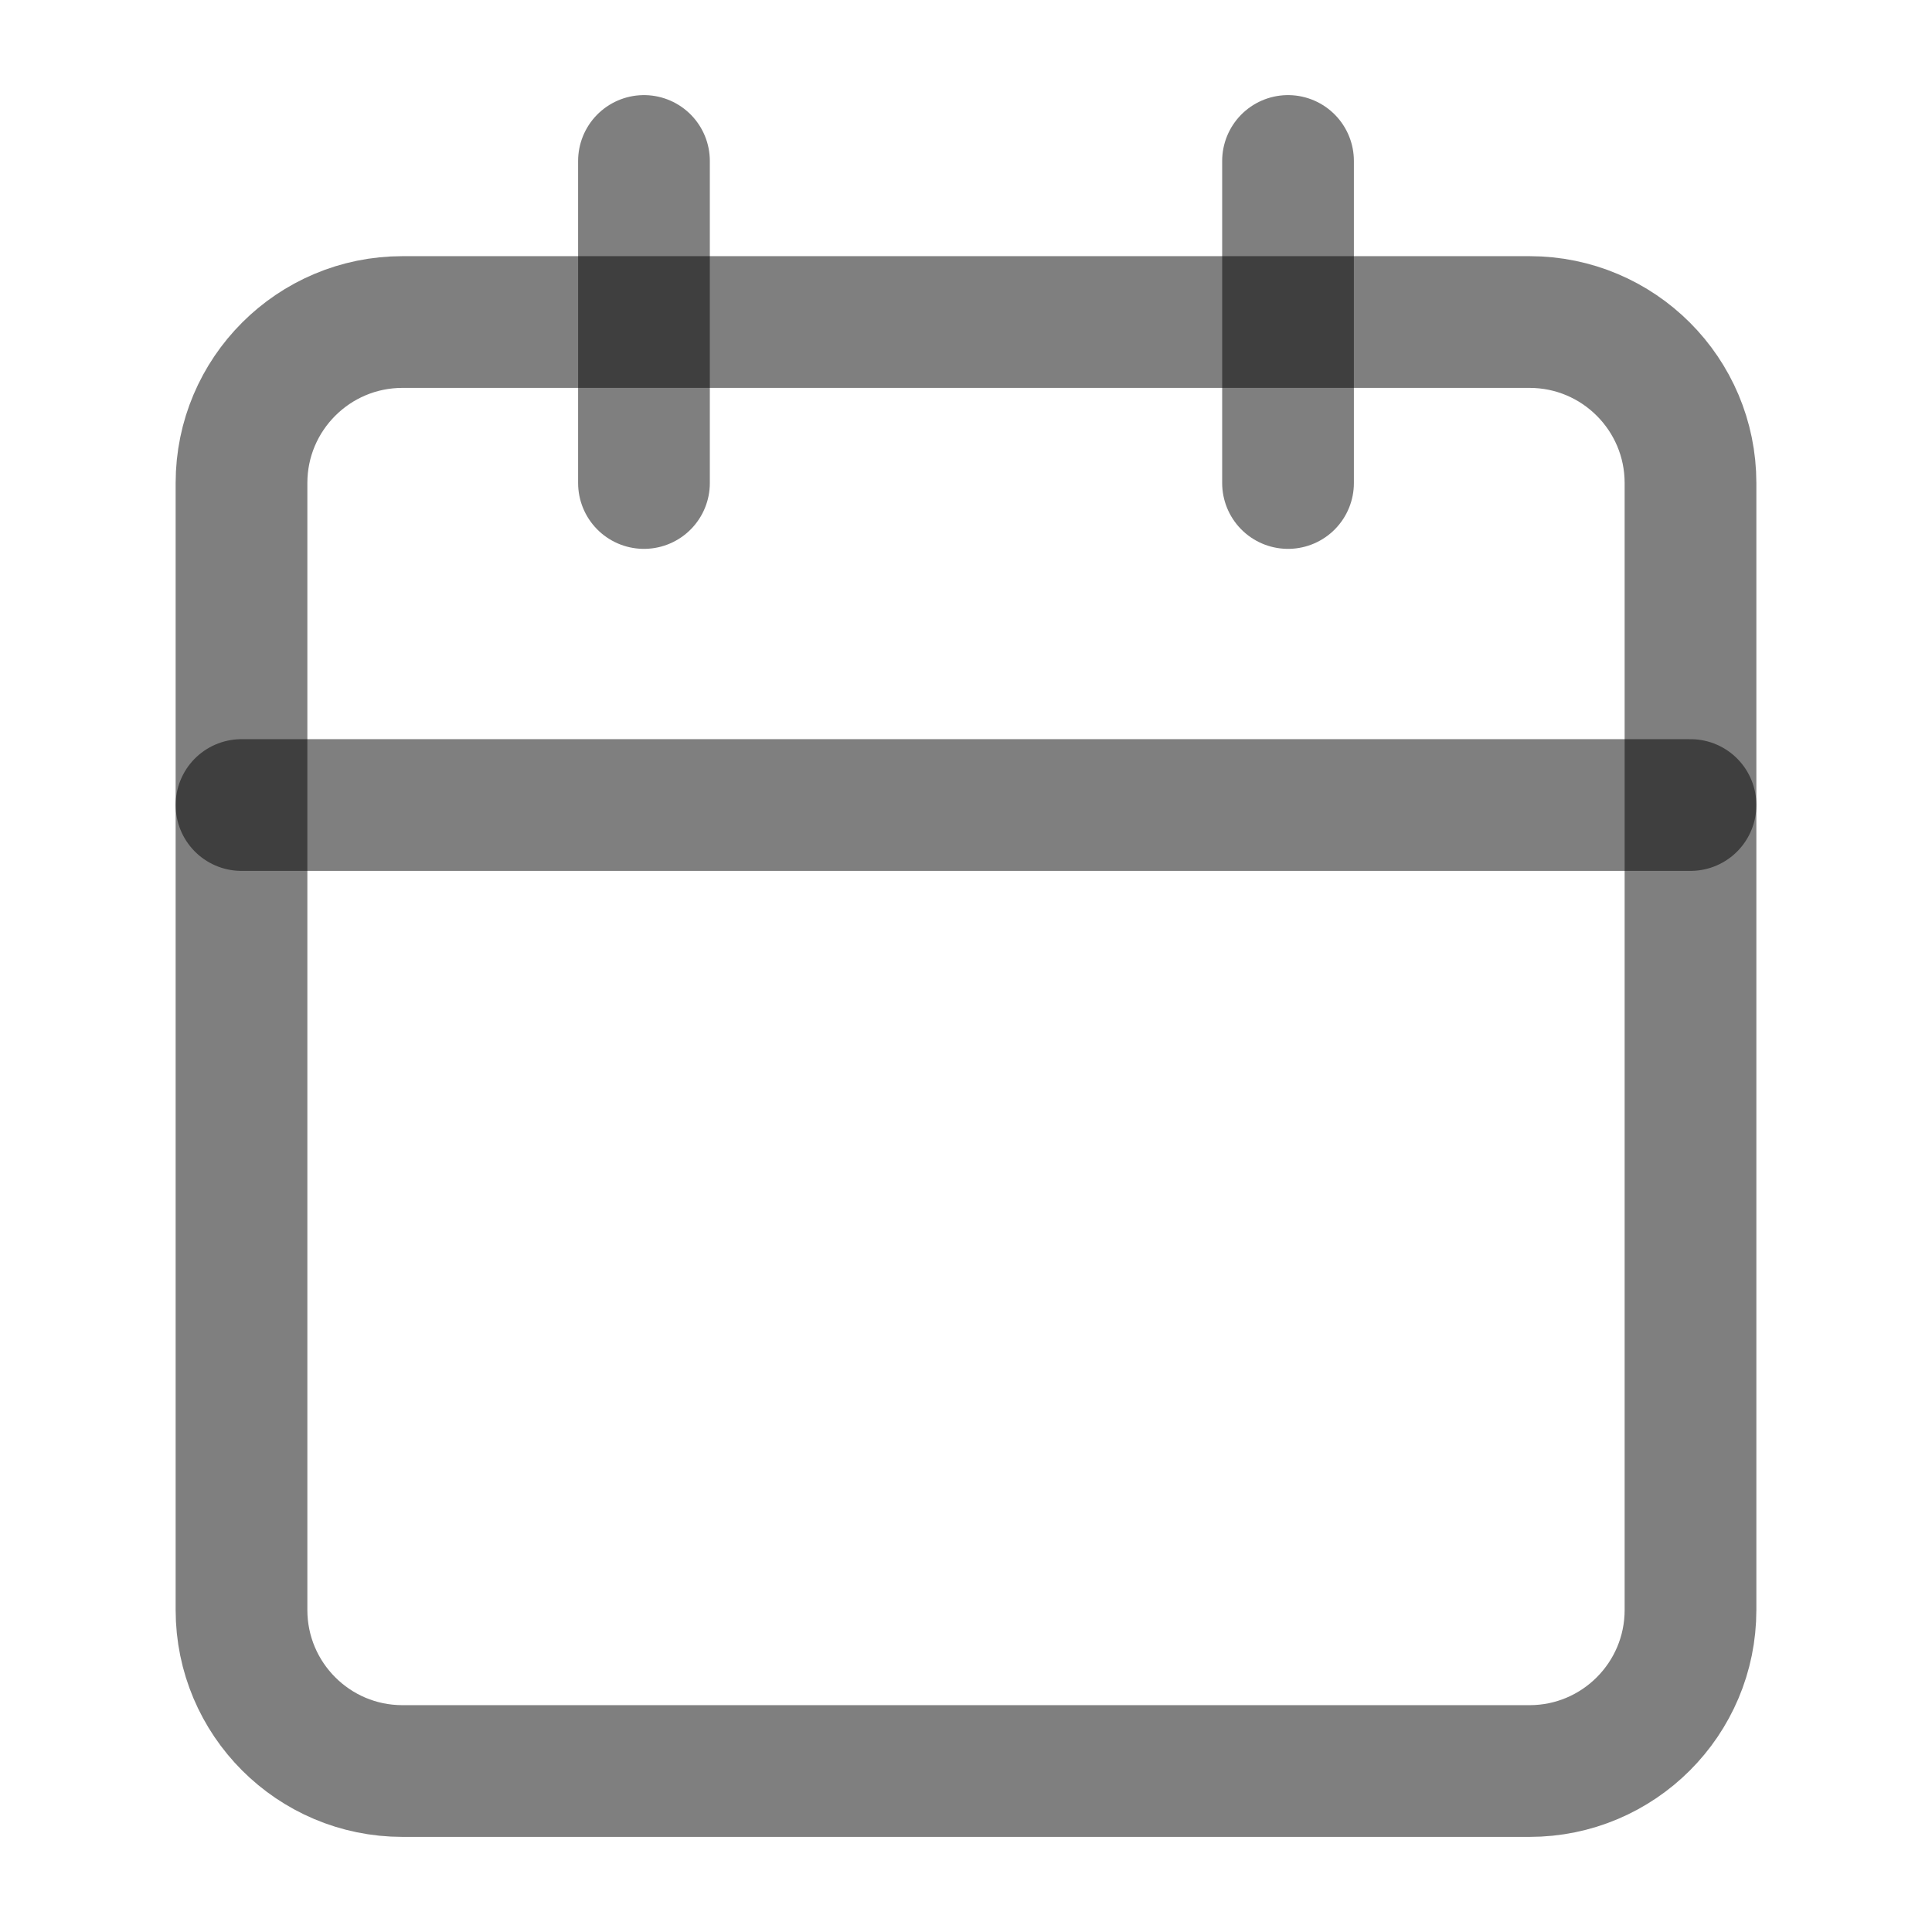 <svg width="22" height="22" viewBox="0 0 22 22" fill="none" xmlns="http://www.w3.org/2000/svg">
<path d="M17.417 3.667H4.583C3.571 3.667 2.75 4.488 2.75 5.5V18.333C2.75 19.346 3.571 20.167 4.583 20.167H17.417C18.429 20.167 19.25 19.346 19.25 18.333V5.5C19.25 4.488 18.429 3.667 17.417 3.667Z" stroke="black" stroke-opacity="0.5" stroke-width="1.5" stroke-linecap="round" stroke-linejoin="round"/>
<path d="M14.667 1.833V5.5" stroke="black" stroke-opacity="0.5" stroke-width="1.5" stroke-linecap="round" stroke-linejoin="round"/>
<path d="M7.333 1.833V5.5" stroke="black" stroke-opacity="0.5" stroke-width="1.5" stroke-linecap="round" stroke-linejoin="round"/>
<path d="M2.75 9.167H19.25" stroke="black" stroke-opacity="0.5" stroke-width="1.5" stroke-linecap="round" stroke-linejoin="round"/>
</svg>
